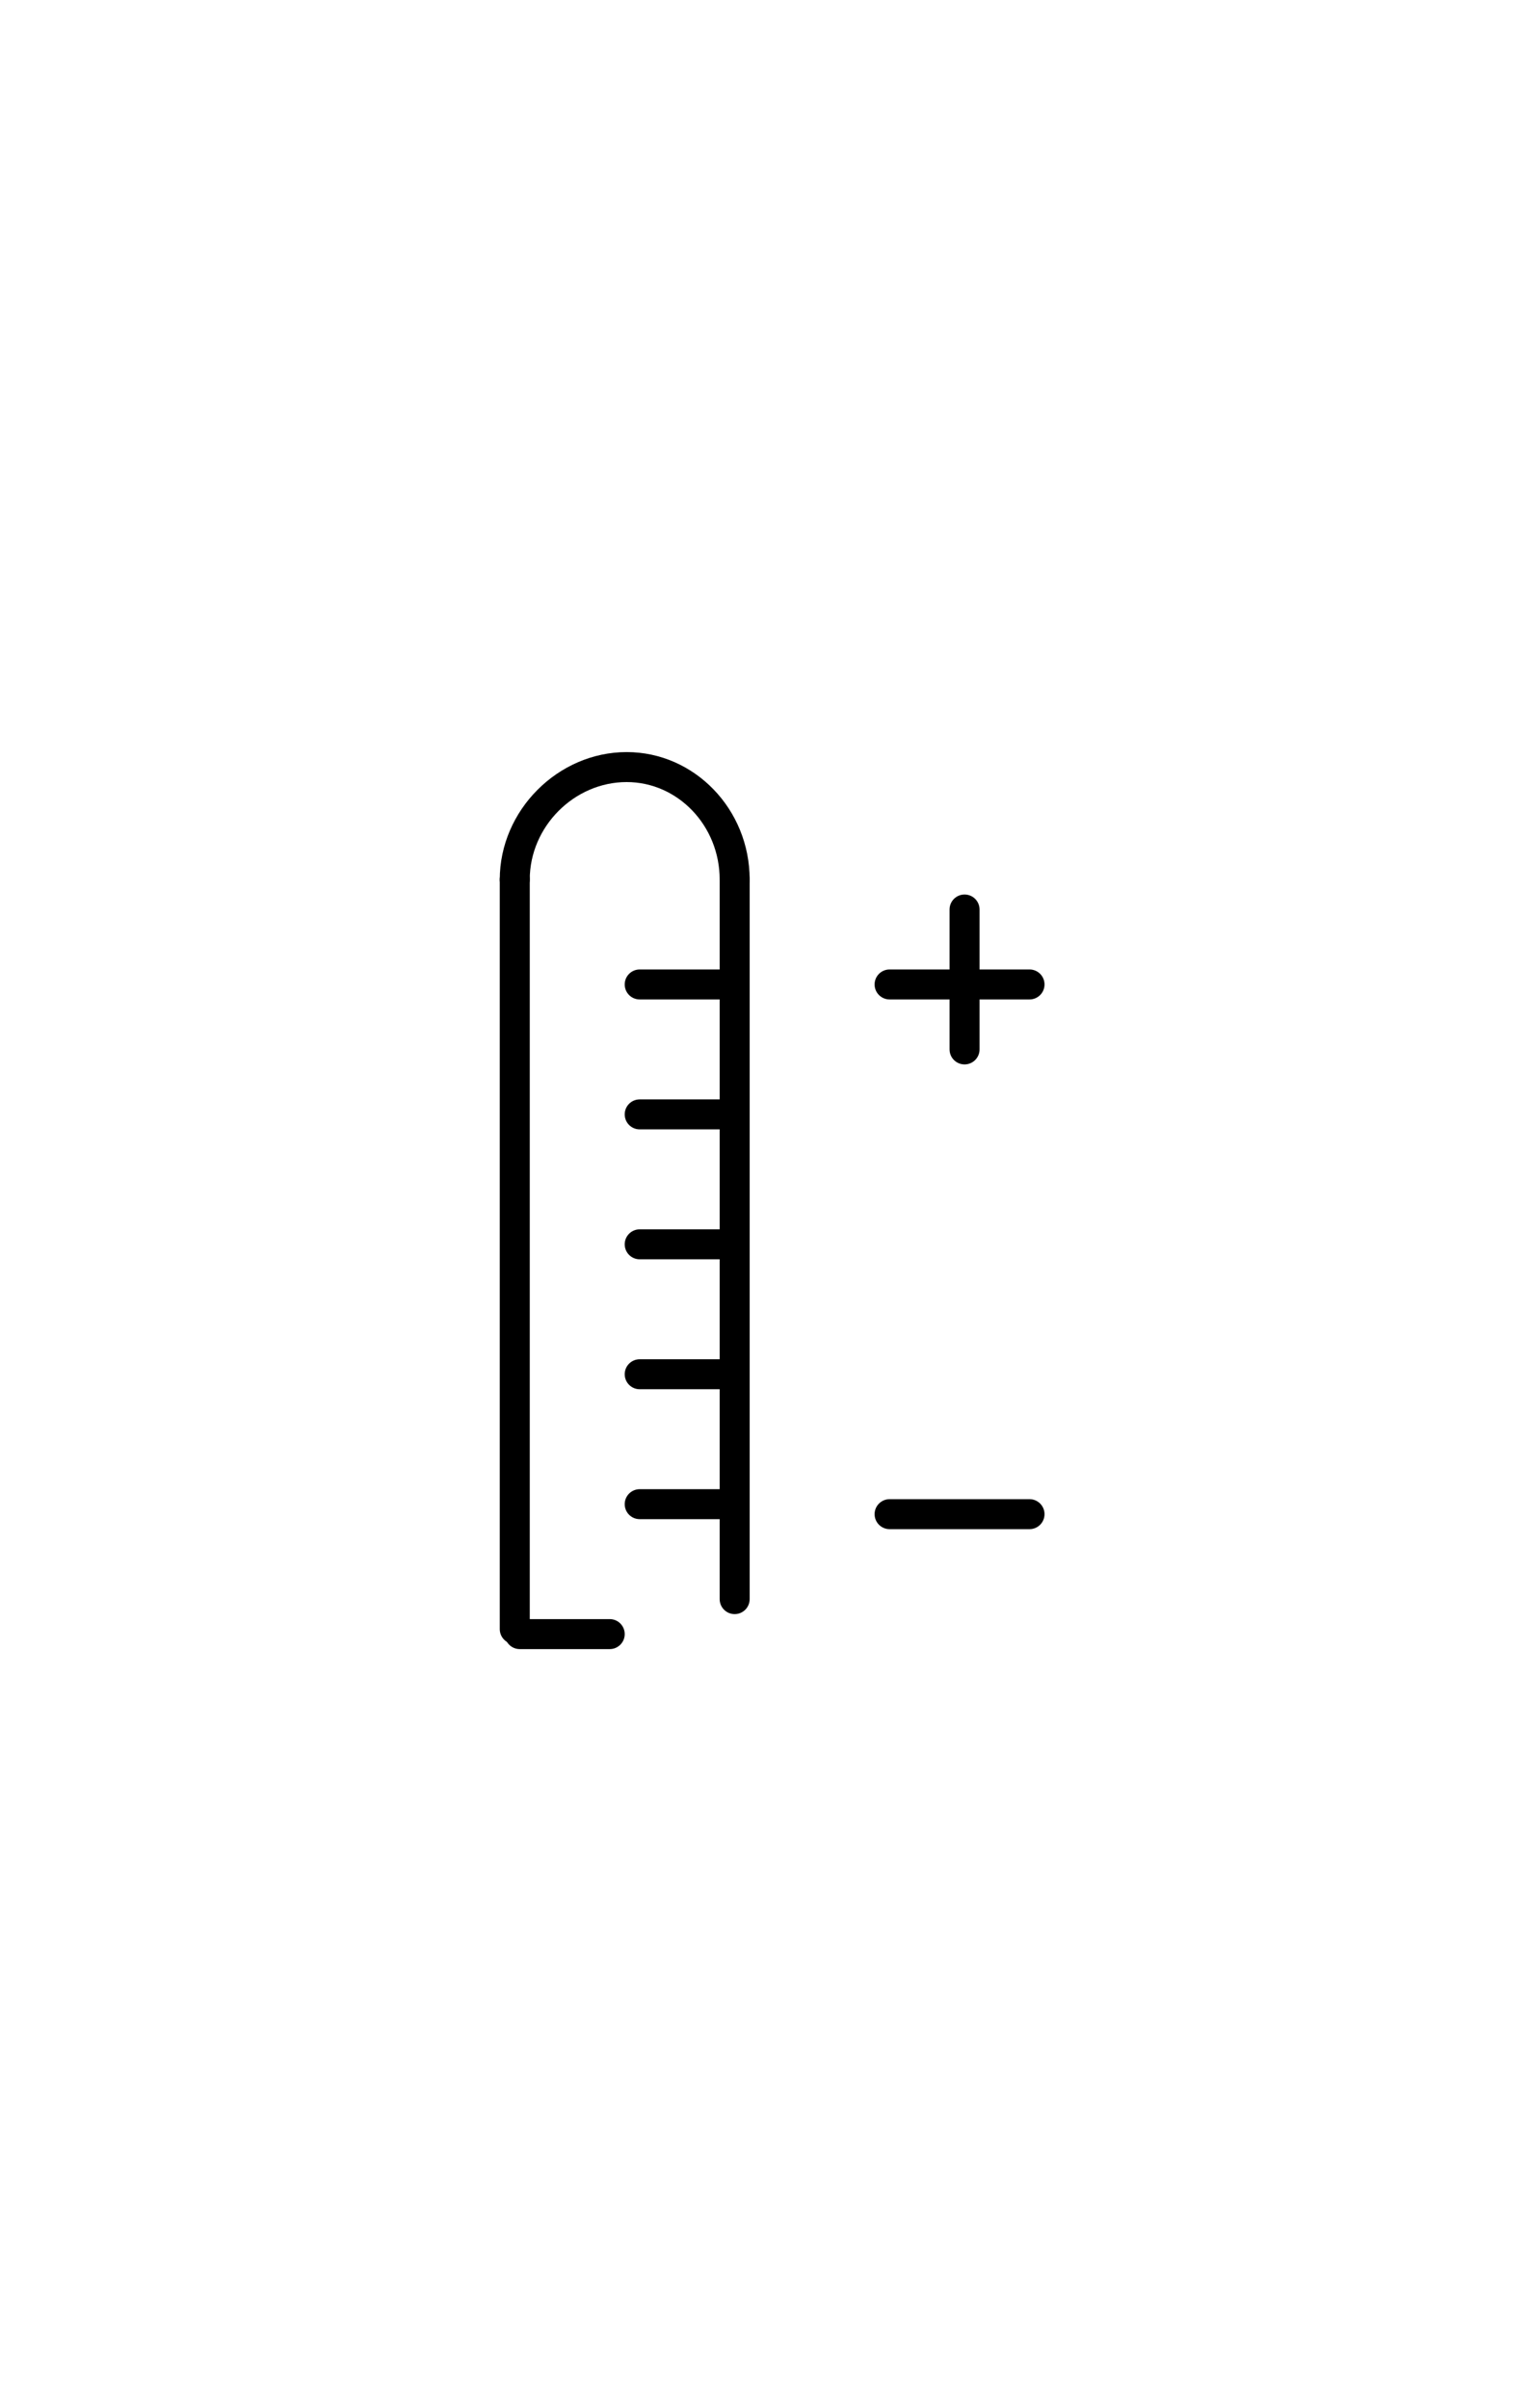 <svg id="Layer_1" xmlns="http://www.w3.org/2000/svg" width="153.07" height="240.94" viewBox="0 0 153.07 240.94"><path d="M51.5 164.5c-.83 0-1.5-.672-1.5-1.5V88c0-.83.67-1.5 1.5-1.5s1.5.67 1.5 1.5v75c0 .828-.67 1.5-1.5 1.5zM73.5 161.5c-.83 0-1.5-.672-1.5-1.5V88c0-.83.67-1.5 1.5-1.5s1.5.67 1.5 1.5v72c0 .828-.67 1.5-1.5 1.5z"/><path d="M73 100h-9c-.83 0-1.5-.67-1.5-1.5S63.17 97 64 97h9c.83 0 1.5.67 1.5 1.5s-.67 1.5-1.5 1.5zM61 165h-9c-.83 0-1.5-.672-1.5-1.5s.67-1.5 1.5-1.5h9c.83 0 1.5.672 1.5 1.5s-.67 1.5-1.5 1.5zM73 113h-9c-.83 0-1.5-.67-1.5-1.5s.67-1.5 1.5-1.5h9c.83 0 1.5.67 1.5 1.5s-.67 1.5-1.5 1.5zM73 126h-9c-.83 0-1.5-.672-1.5-1.5s.67-1.5 1.5-1.5h9c.83 0 1.5.672 1.5 1.5s-.67 1.5-1.5 1.5zM73 139h-9c-.83 0-1.5-.672-1.5-1.5s.67-1.5 1.5-1.5h9c.83 0 1.5.672 1.5 1.5s-.67 1.5-1.5 1.5zM73 152h-9c-.83 0-1.5-.672-1.5-1.5s.67-1.5 1.5-1.5h9c.83 0 1.5.672 1.5 1.5s-.67 1.5-1.5 1.5zM96.5 106.5c-.828 0-1.5-.67-1.5-1.5V91c0-.83.672-1.5 1.5-1.5s1.5.67 1.5 1.5v14c0 .83-.672 1.5-1.5 1.5z"/><path d="M103 100H89c-.828 0-1.5-.67-1.5-1.5S88.172 97 89 97h14c.828 0 1.5.67 1.5 1.5s-.672 1.5-1.5 1.5zM103 153H89c-.828 0-1.5-.672-1.5-1.5s.672-1.5 1.5-1.5h14c.828 0 1.5.672 1.5 1.5s-.672 1.5-1.5 1.5zM73.5 89.5c-.83 0-1.5-.67-1.5-1.5 0-5.376-4.174-9.75-9.305-9.75C57.44 78.25 53 82.715 53 88c0 .83-.67 1.5-1.5 1.5S50 88.83 50 88c0-6.91 5.814-12.75 12.695-12.75C69.48 75.25 75 80.97 75 88c0 .83-.67 1.5-1.5 1.5z"/></svg>